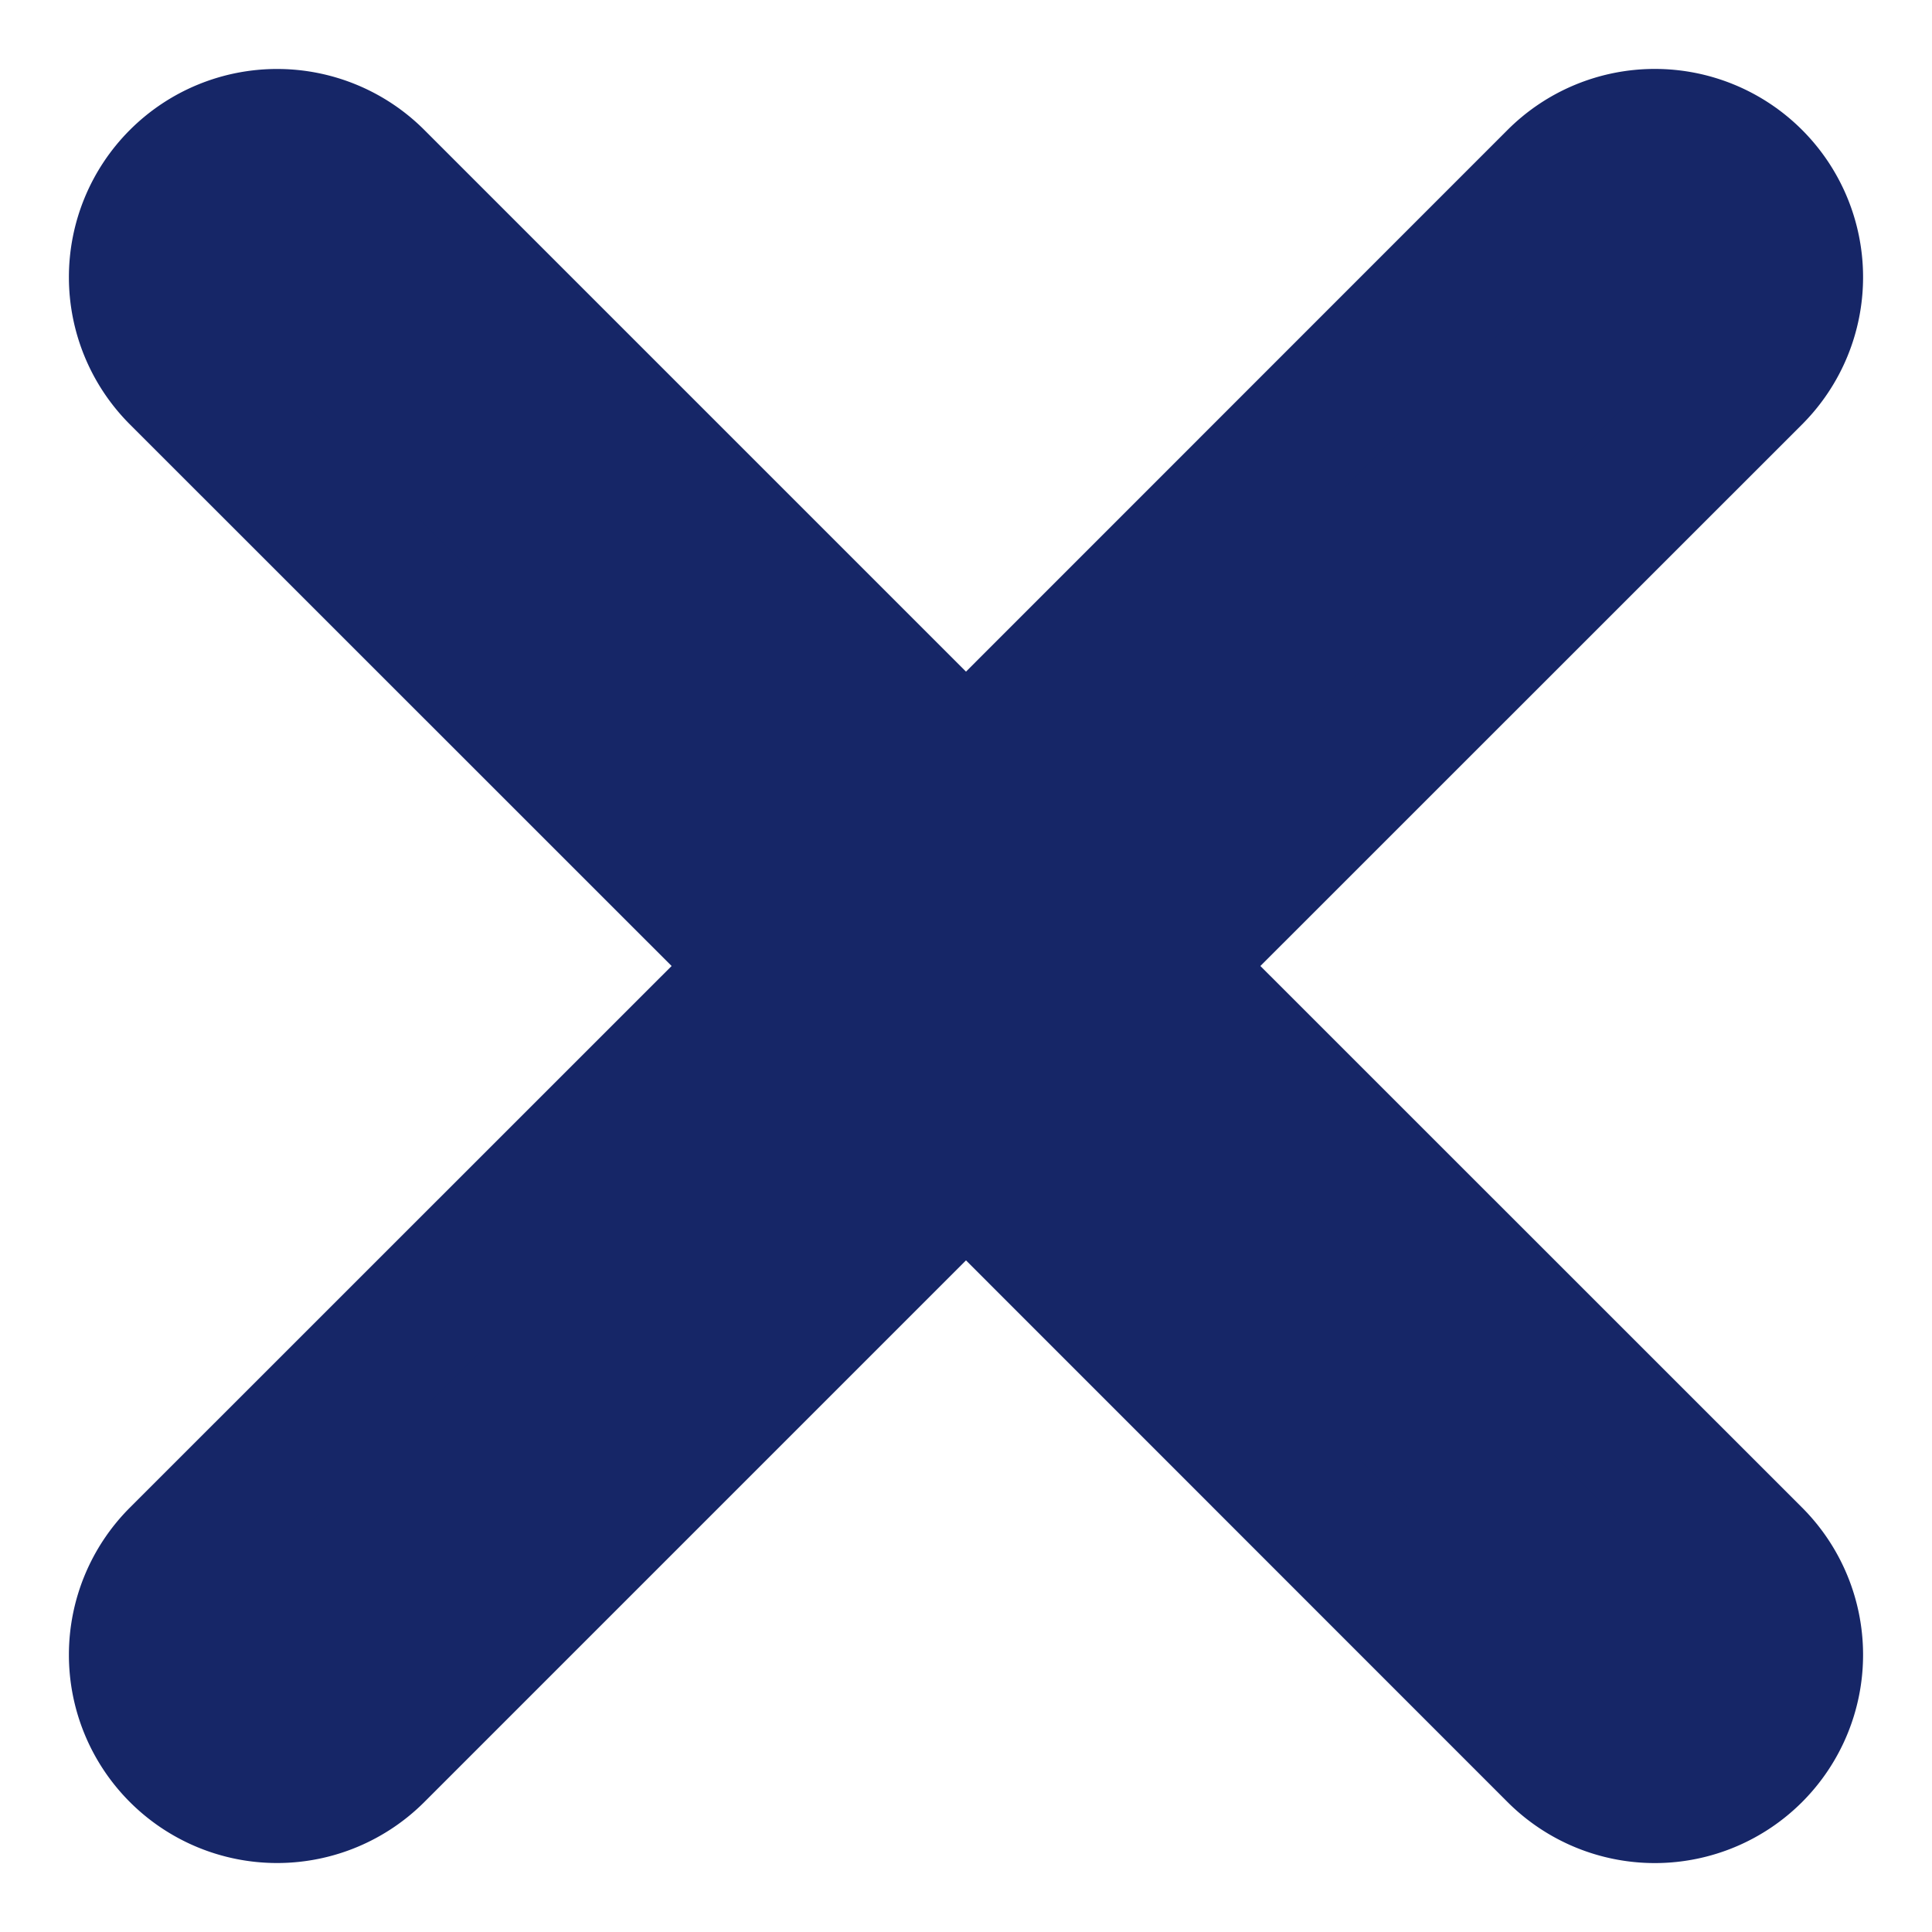 <svg width="14" height="14" fill="none" xmlns="http://www.w3.org/2000/svg"><path d="M8.426 7l4.279-4.278a1.008 1.008 0 1 0-1.427-1.427L7 5.574 2.721 1.295a1.008 1.008 0 1 0-1.426 1.427L5.574 7l-4.279 4.278a1.008 1.008 0 0 0 1.426 1.427L7 8.426l4.278 4.279a1.008 1.008 0 1 0 1.427-1.427L8.426 7z" fill="#162667" stroke="#162667"/></svg>